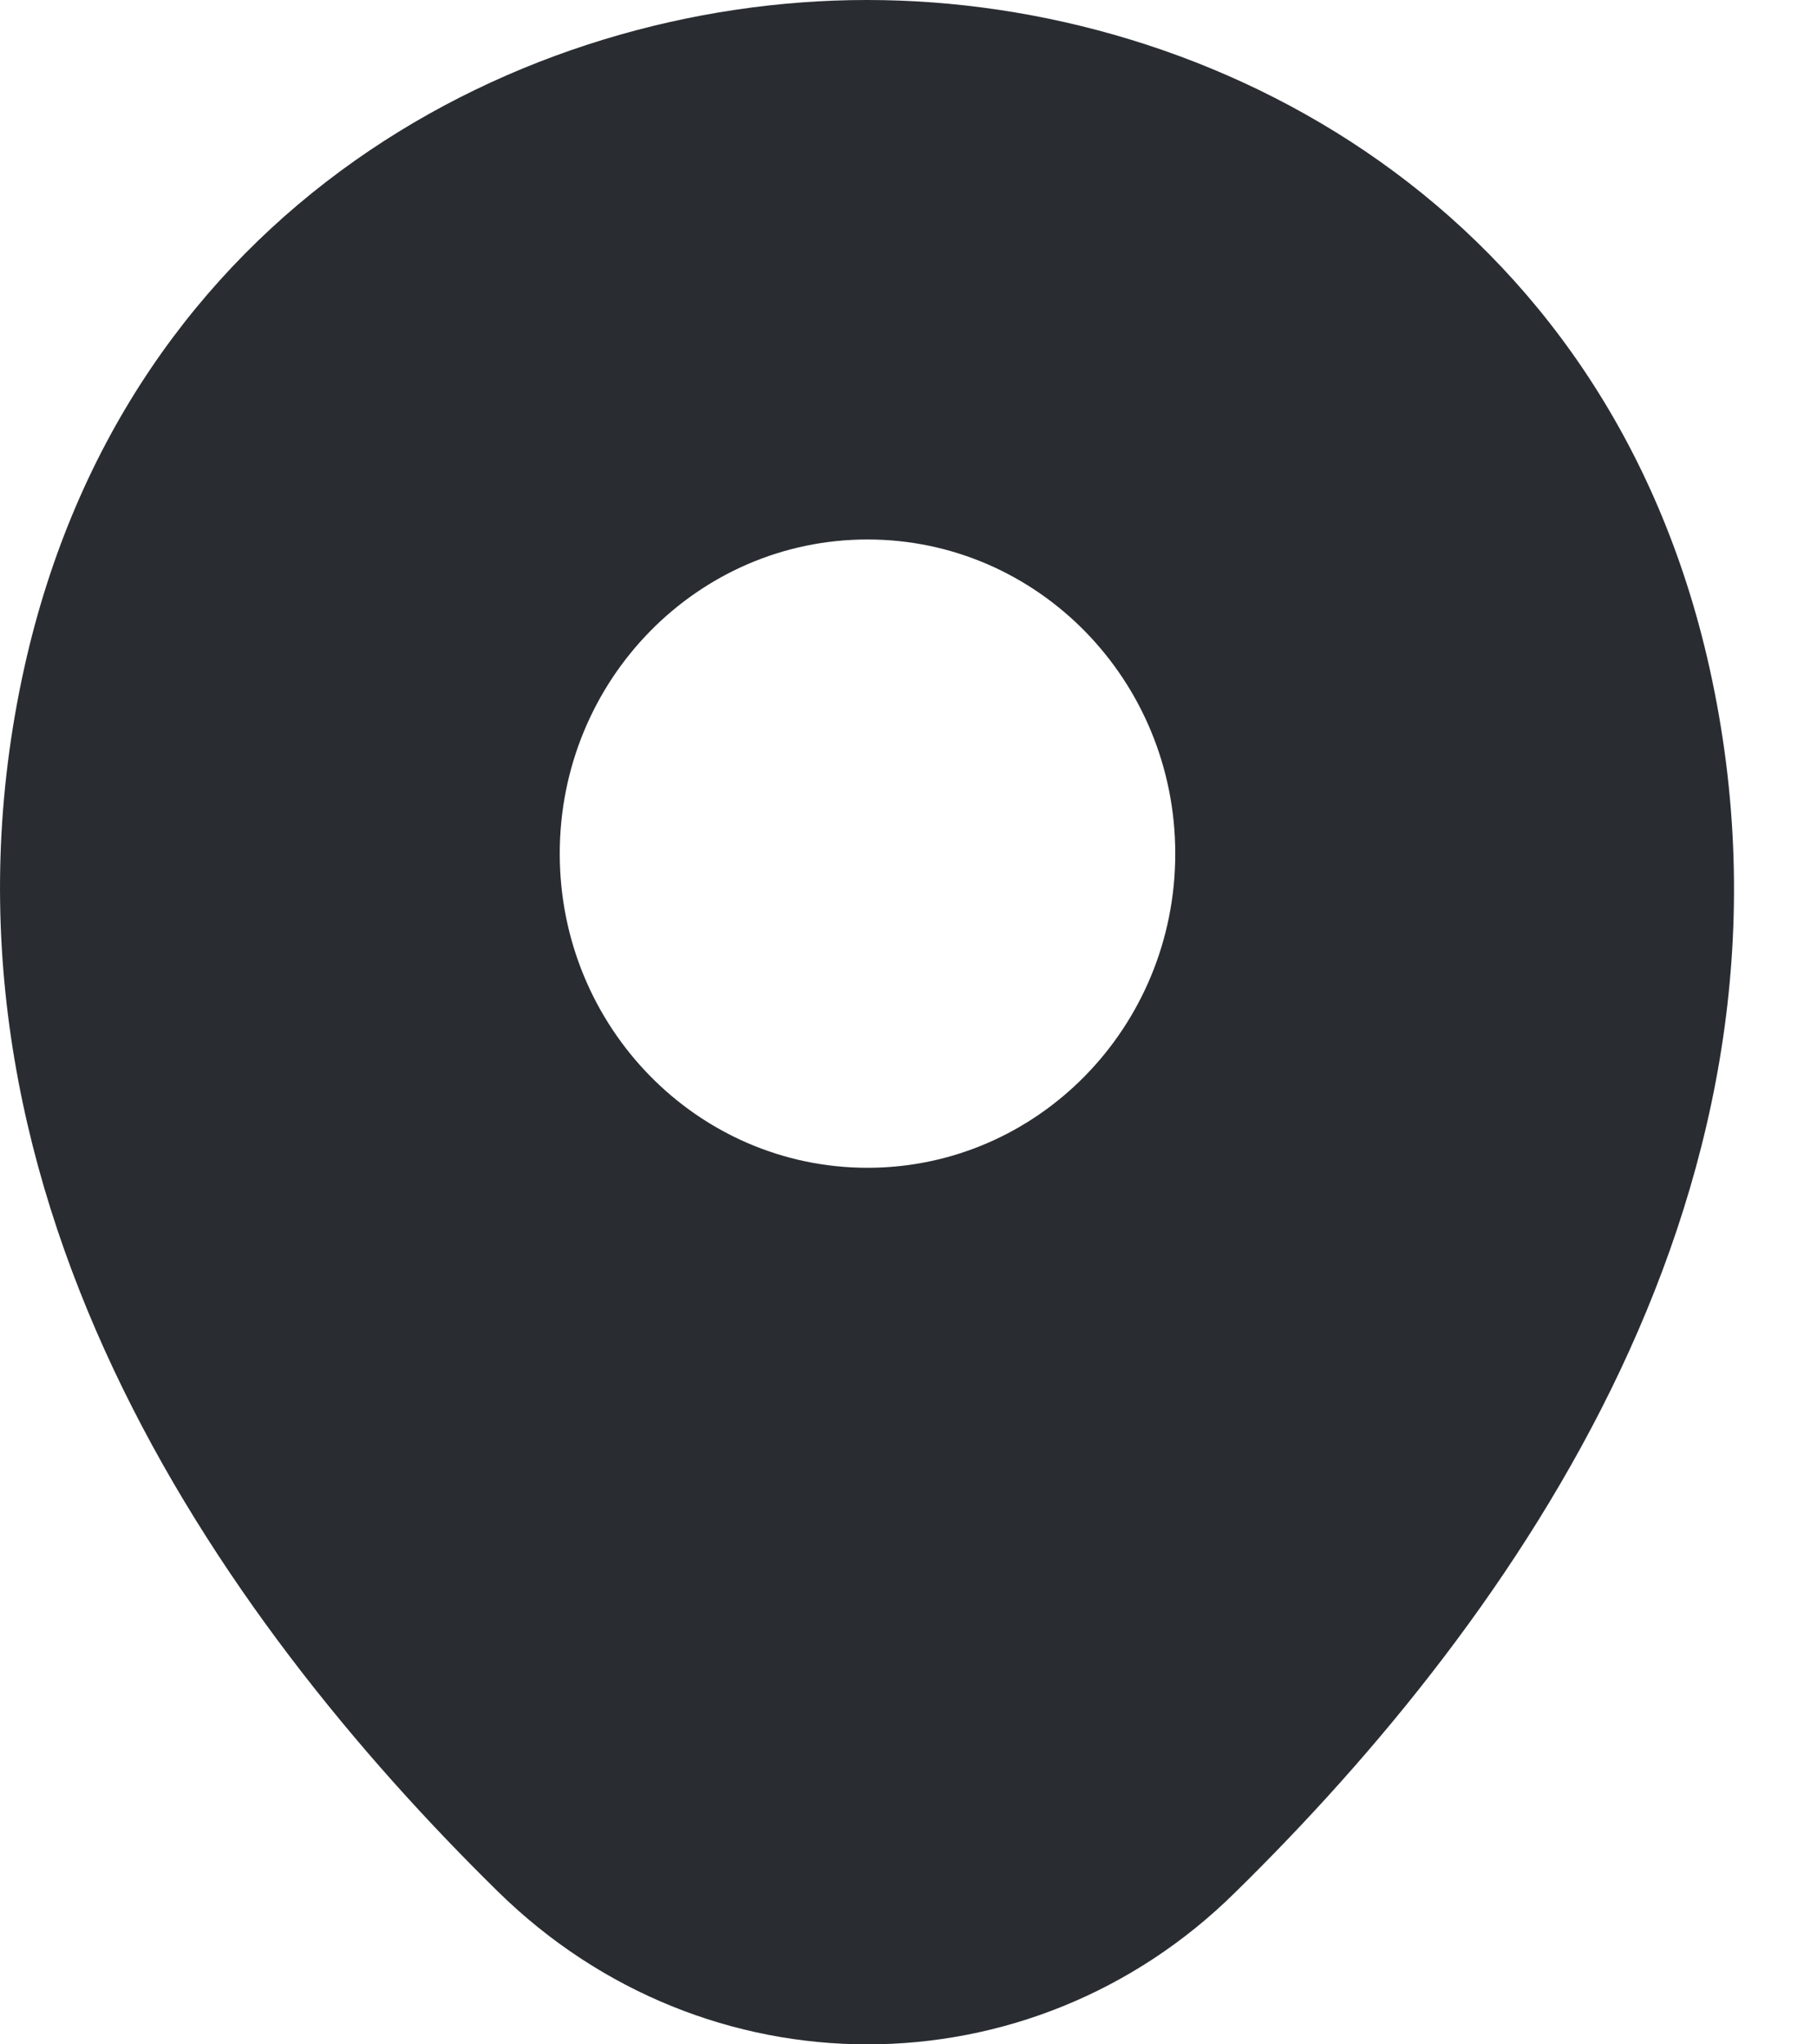 <svg width="16" height="18" viewBox="0 0 16 18" fill="none" xmlns="http://www.w3.org/2000/svg">
<path d="M15.054 5.883C14.151 1.826 10.684 0 7.639 0C7.639 0 7.639 0 7.63 0C4.594 0 1.118 1.818 0.215 5.874C-0.791 10.405 1.927 14.242 4.387 16.657C5.299 17.552 6.469 18 7.639 18C8.809 18 9.979 17.552 10.882 16.657C13.342 14.242 16.061 10.414 15.054 5.883ZM7.639 10.282C6.142 10.282 4.929 9.044 4.929 7.516C4.929 5.988 6.142 4.75 7.639 4.75C9.136 4.75 10.349 5.988 10.349 7.516C10.349 9.044 9.136 10.282 7.639 10.282Z" fill="#292D32"/>
</svg>
